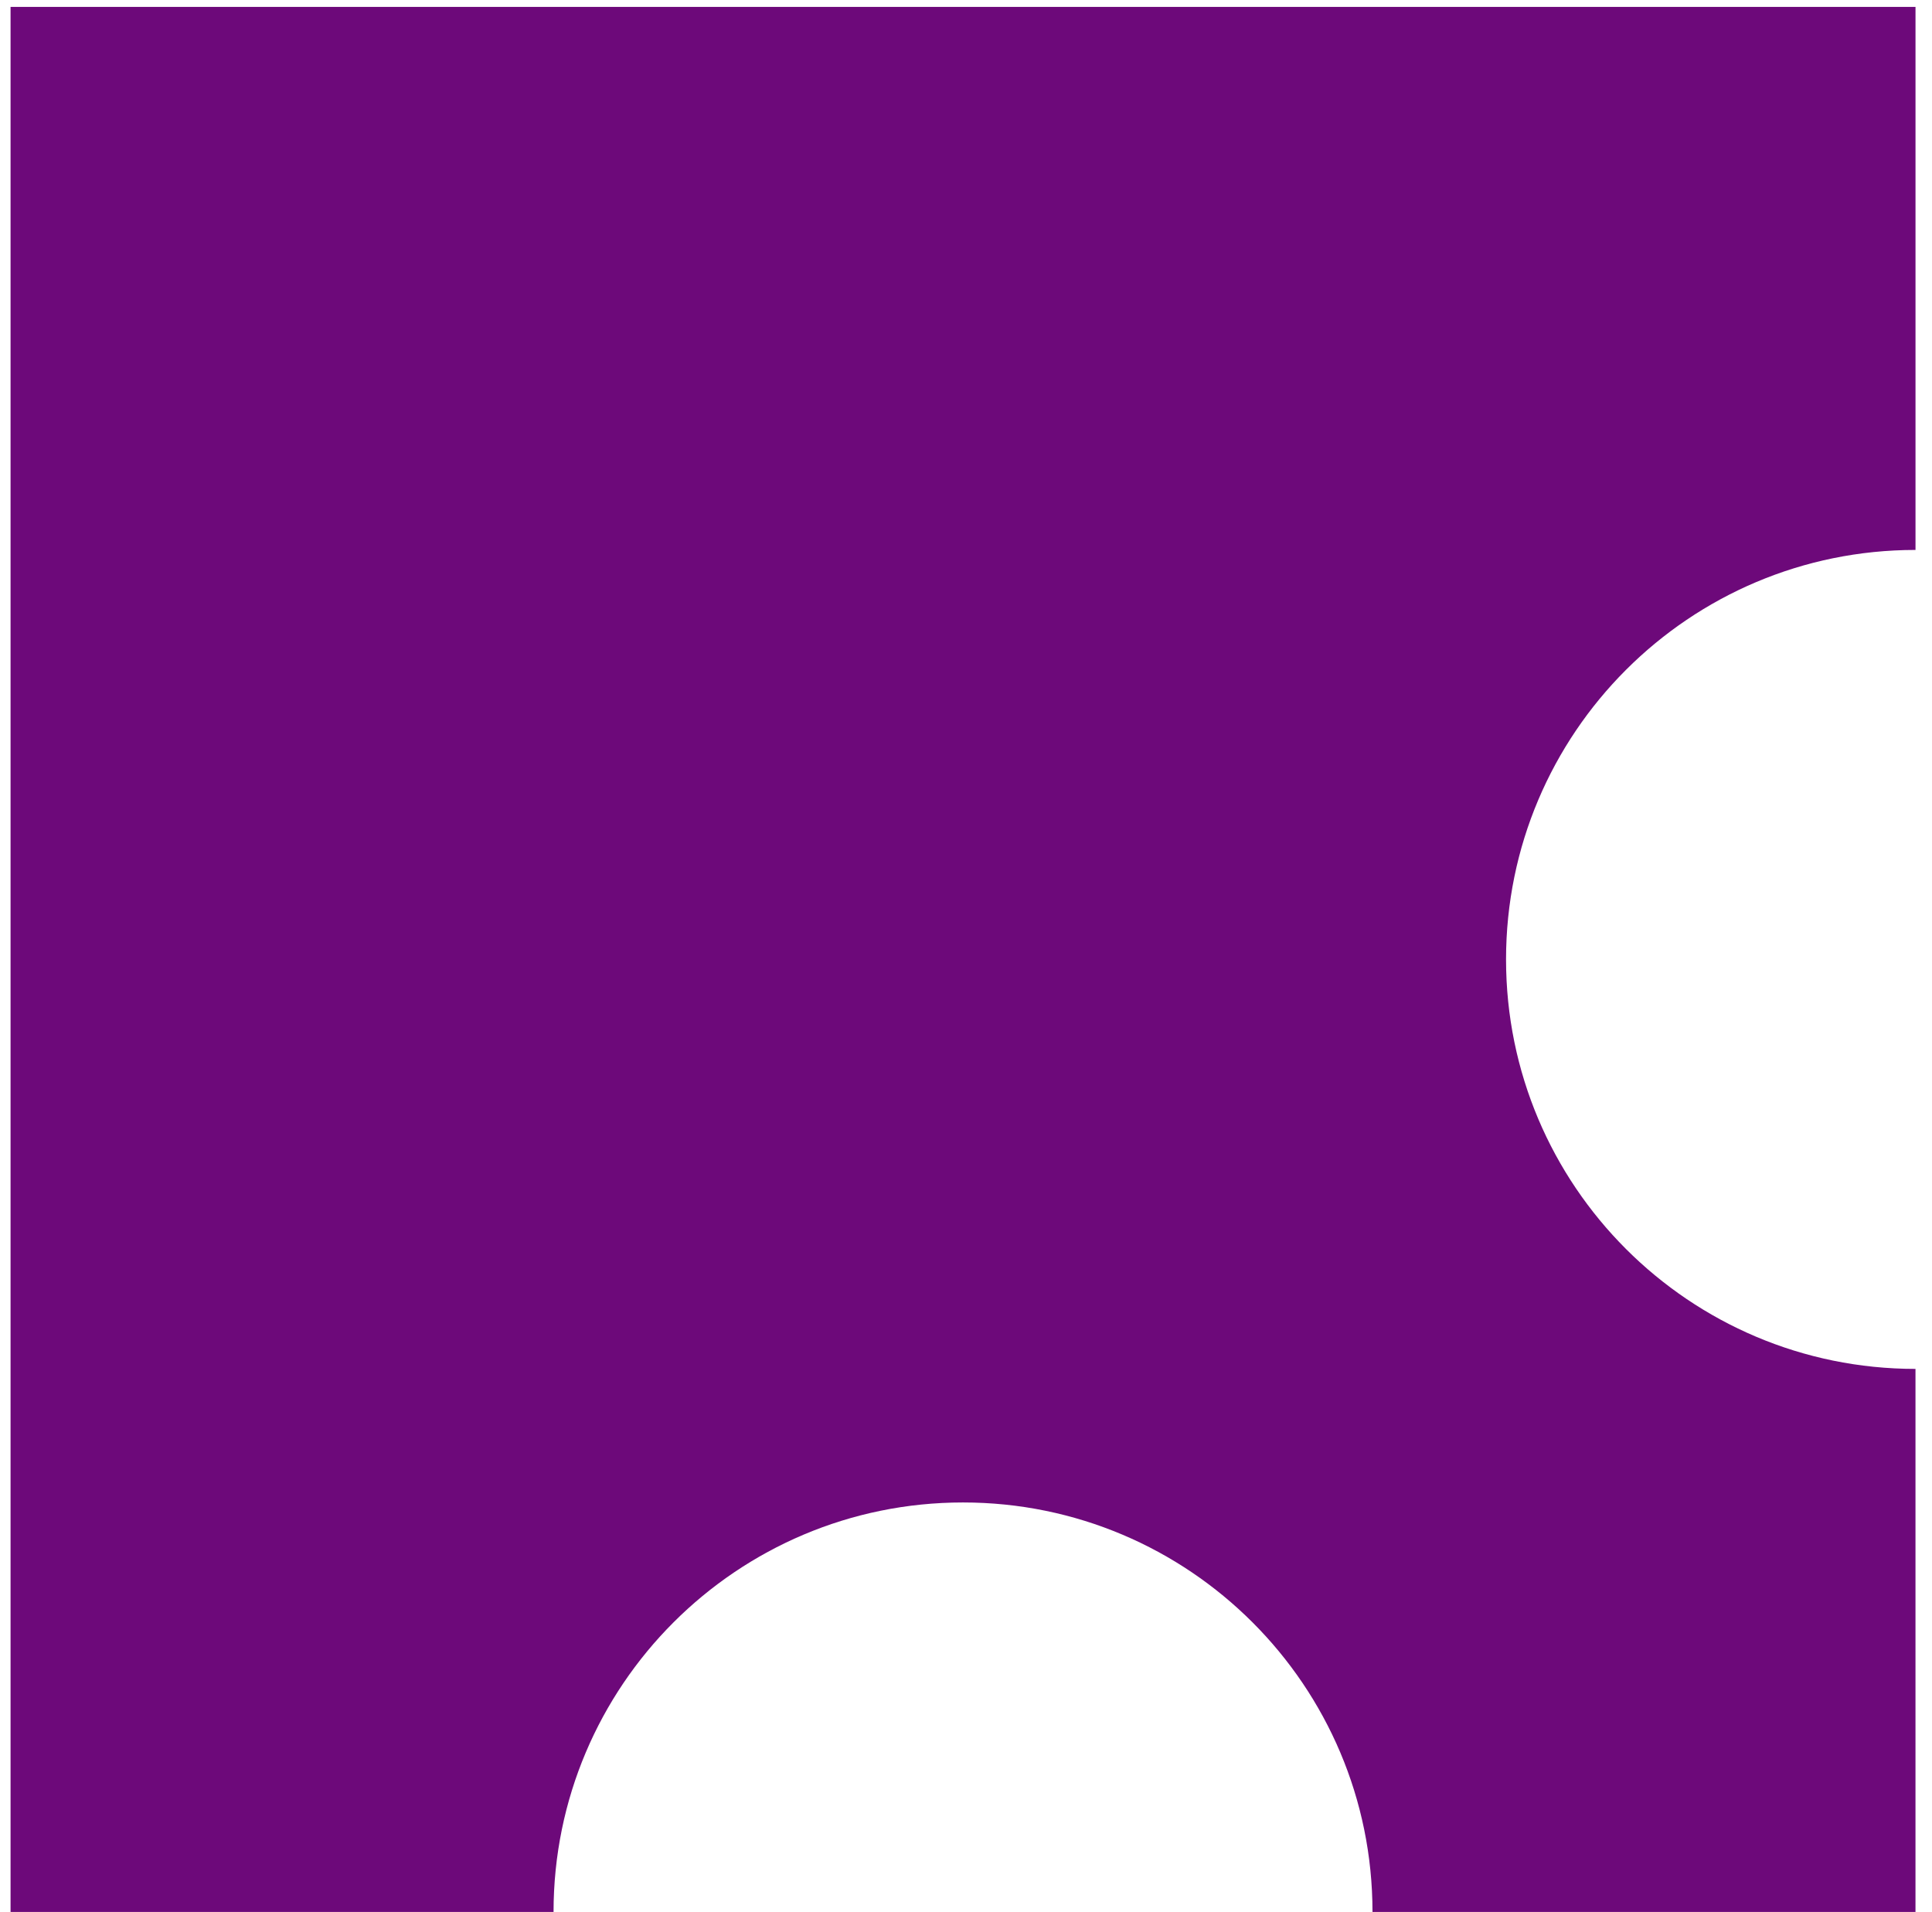 <svg xmlns="http://www.w3.org/2000/svg" width="95" height="94"><path fill="#6d097a" d="M94.189.34v26.7c-11.12 0-20.134 9.014-20.134 20.134 0 11.12 9.013 20.134 20.133 20.134V94.01h-26.7c0-11.12-9.014-20.135-20.135-20.135-11.12 0-20.134 9.015-20.134 20.135H.519V.34z"/></svg>
